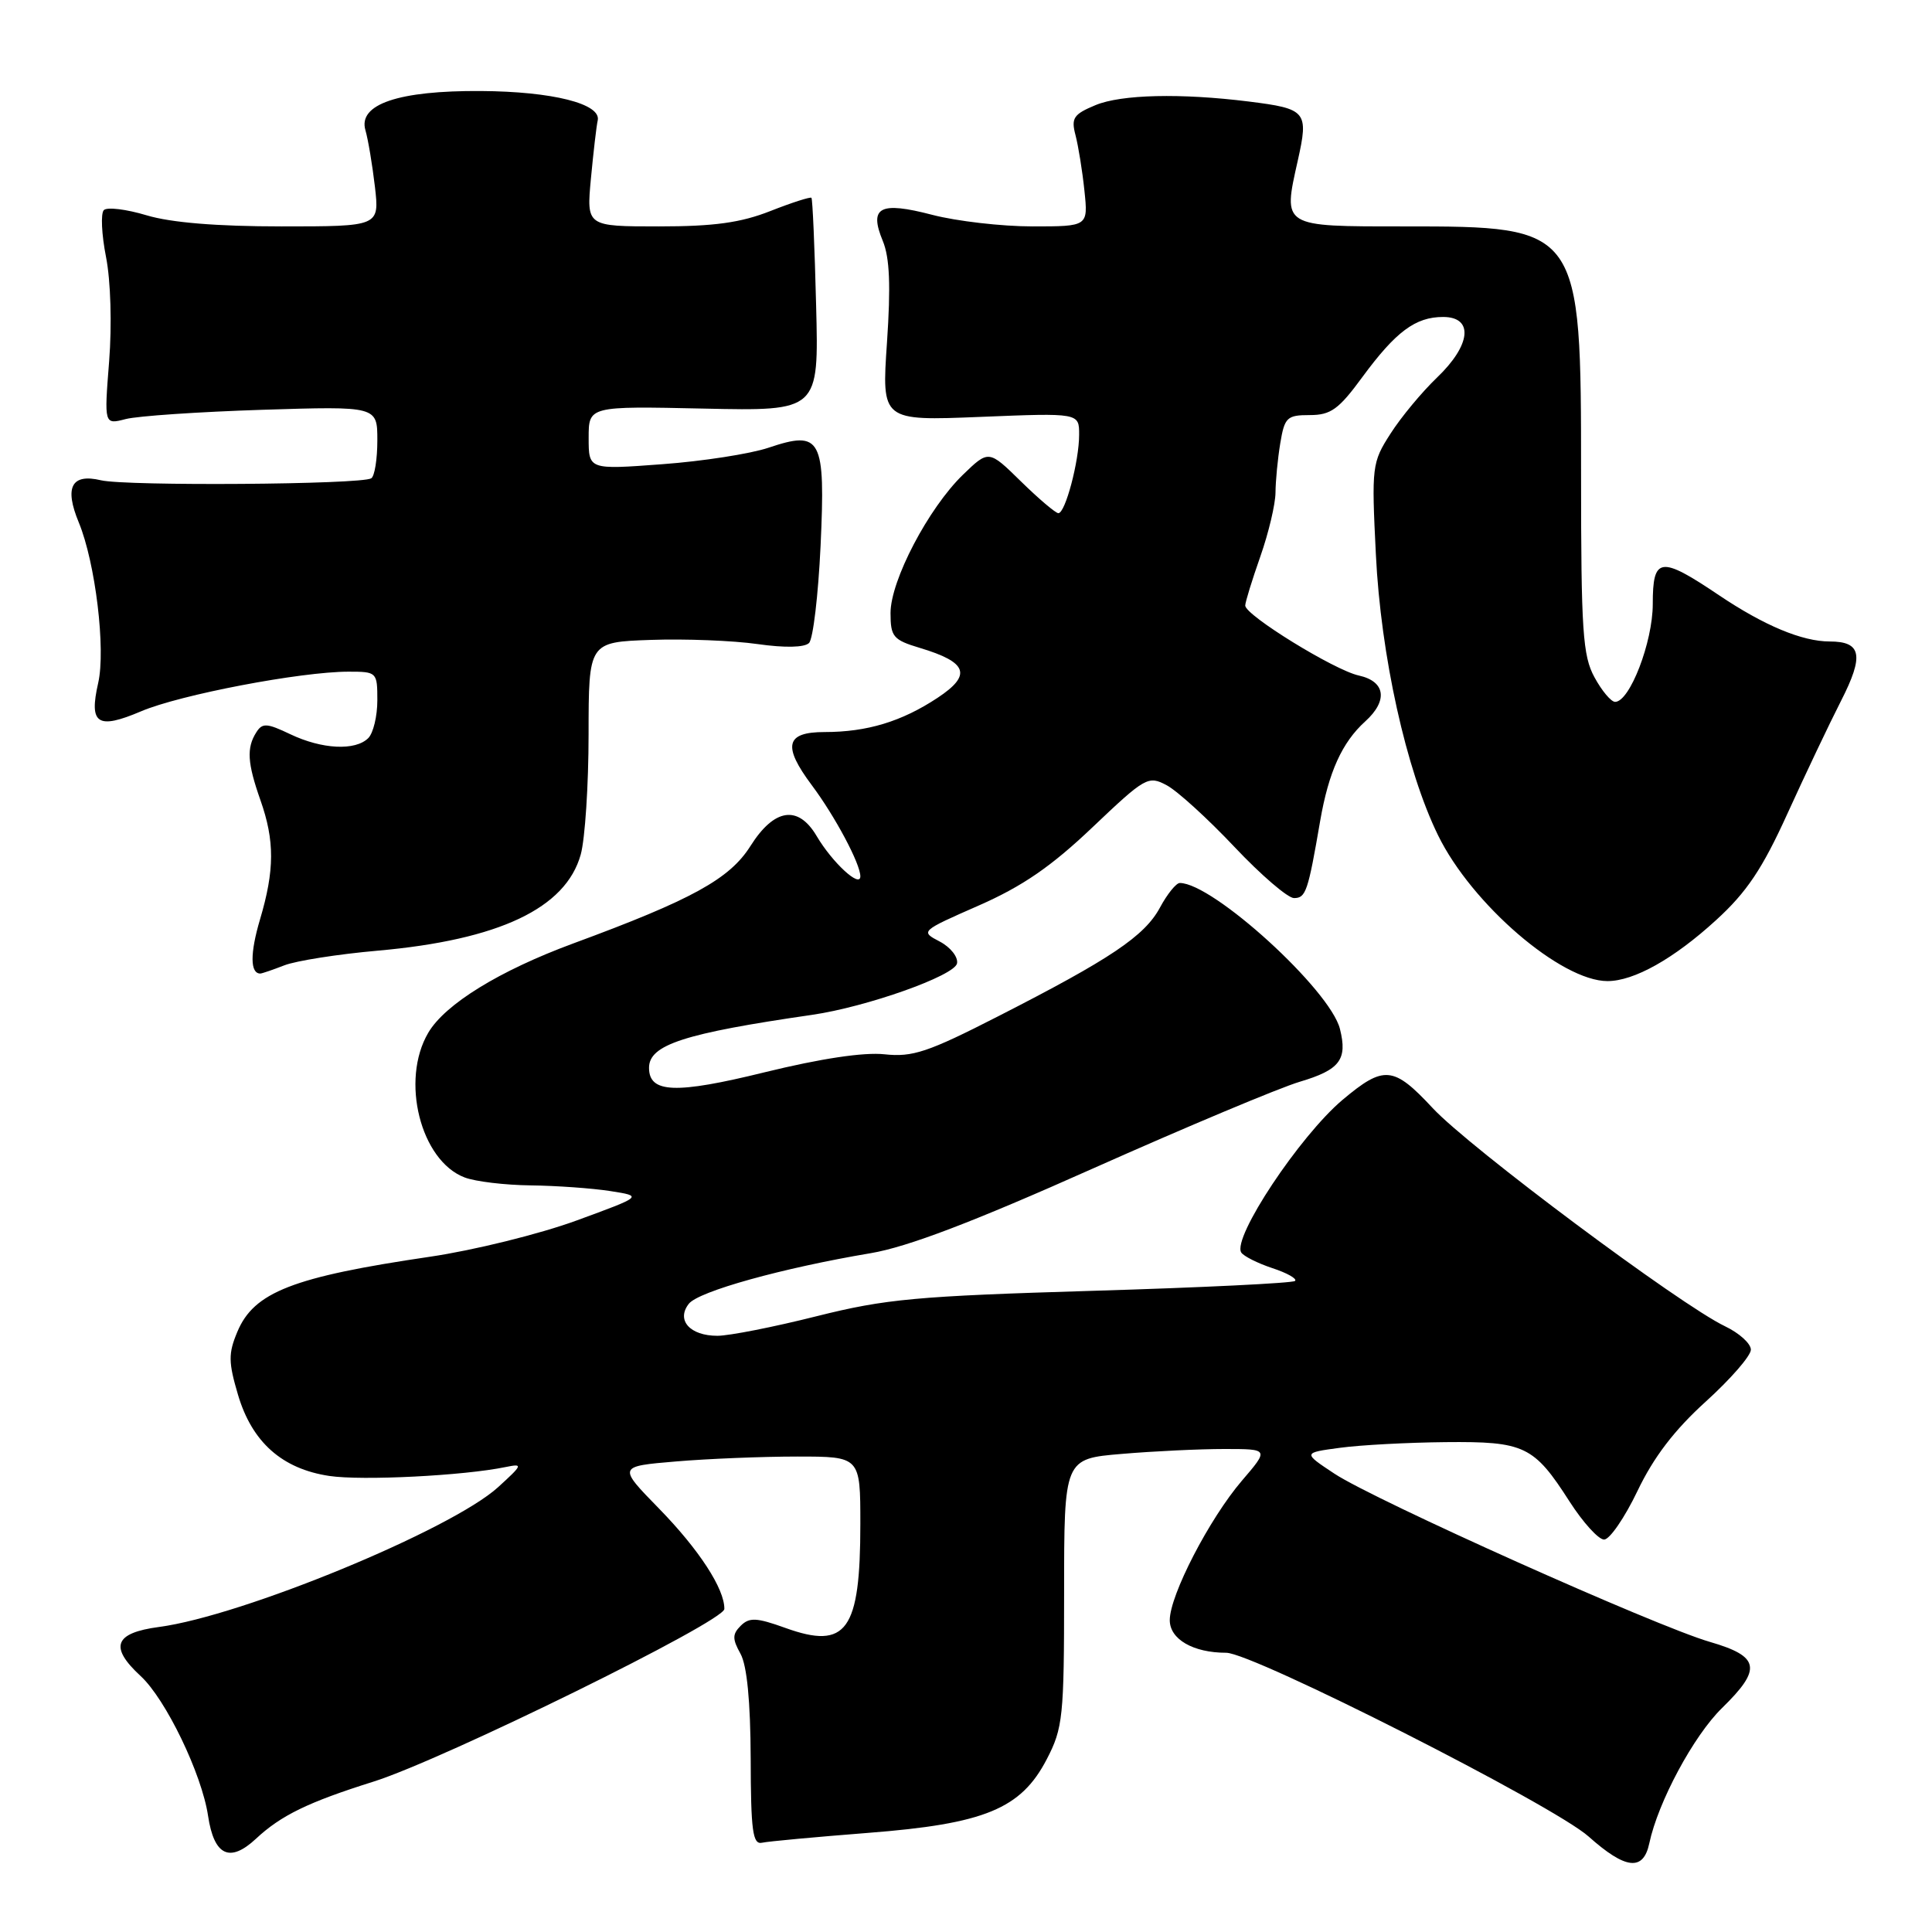 <?xml version="1.0" encoding="UTF-8" standalone="no"?>
<!DOCTYPE svg PUBLIC "-//W3C//DTD SVG 1.1//EN" "http://www.w3.org/Graphics/SVG/1.1/DTD/svg11.dtd" >
<svg xmlns="http://www.w3.org/2000/svg" xmlns:xlink="http://www.w3.org/1999/xlink" version="1.1" viewBox="0 0 256 256">
 <g >
 <path fill="currentColor"
d=" M 218.54 244.25 C 219.70 238.77 224.41 230.01 228.16 226.34 C 233.50 221.13 233.21 219.49 226.57 217.56 C 219.39 215.48 182.15 198.79 176.82 195.27 C 172.63 192.50 172.63 192.50 177.56 191.84 C 180.28 191.47 186.56 191.14 191.53 191.09 C 202.01 190.99 203.24 191.57 207.98 198.97 C 209.76 201.74 211.81 204.00 212.55 204.00 C 213.29 204.00 215.28 201.10 216.97 197.57 C 219.11 193.09 221.86 189.49 226.02 185.72 C 229.31 182.74 232.00 179.65 232.00 178.84 C 232.00 178.03 230.46 176.64 228.58 175.74 C 222.64 172.91 194.70 152.06 189.84 146.83 C 184.64 141.24 183.38 141.13 177.90 145.73 C 172.22 150.52 163.26 164.00 164.47 165.96 C 164.78 166.45 166.63 167.38 168.58 168.03 C 170.54 168.67 171.90 169.44 171.60 169.73 C 171.31 170.02 159.24 170.61 144.79 171.04 C 121.42 171.74 117.36 172.11 108.19 174.41 C 102.51 175.84 96.61 177.00 95.06 177.00 C 91.42 177.00 89.57 174.93 91.27 172.76 C 92.56 171.11 103.67 168.02 115.39 166.05 C 120.25 165.23 128.90 161.94 144.80 154.84 C 157.19 149.32 169.53 144.14 172.22 143.34 C 177.54 141.76 178.57 140.41 177.55 136.34 C 176.25 131.15 160.72 117.00 156.33 117.00 C 155.85 117.00 154.66 118.47 153.70 120.26 C 151.66 124.04 147.16 127.06 132.23 134.68 C 122.96 139.42 120.92 140.10 117.21 139.70 C 114.46 139.40 108.76 140.26 101.33 142.08 C 89.50 144.99 86.00 144.85 86.00 141.49 C 86.00 138.44 90.63 136.93 107.62 134.47 C 114.85 133.42 126.48 129.29 126.81 127.66 C 126.98 126.82 125.95 125.51 124.52 124.76 C 121.93 123.41 121.97 123.38 129.68 119.99 C 135.48 117.44 139.28 114.83 144.75 109.63 C 151.77 102.96 152.15 102.74 154.61 104.06 C 156.01 104.81 160.04 108.48 163.56 112.21 C 167.08 115.94 170.64 119.00 171.46 119.00 C 173.03 119.00 173.32 118.15 174.93 108.77 C 176.05 102.30 177.83 98.37 180.90 95.59 C 183.94 92.84 183.59 90.29 180.05 89.51 C 176.80 88.80 165.00 81.52 165.00 80.24 C 165.00 79.79 165.90 76.87 167.00 73.74 C 168.10 70.61 169.00 66.80 169.01 65.27 C 169.02 63.75 169.30 60.81 169.64 58.75 C 170.21 55.30 170.53 55.00 173.55 55.00 C 176.33 55.00 177.39 54.24 180.50 49.99 C 184.95 43.94 187.55 42.00 191.22 42.00 C 195.31 42.00 194.92 45.73 190.39 50.05 C 188.41 51.95 185.64 55.28 184.25 57.46 C 181.79 61.29 181.73 61.78 182.31 73.46 C 182.96 86.83 186.33 102.07 190.55 110.68 C 195.01 119.81 206.86 130.00 213.00 130.00 C 216.52 130.00 221.79 127.04 227.38 121.93 C 231.44 118.23 233.52 115.13 236.83 107.84 C 239.17 102.70 242.37 95.96 243.95 92.86 C 247.02 86.85 246.66 85.00 242.45 85.00 C 238.80 85.00 233.75 82.89 227.76 78.86 C 219.99 73.63 219.00 73.77 219.00 80.04 C 219.00 85.08 215.95 93.00 214.01 93.00 C 213.48 93.00 212.25 91.54 211.28 89.75 C 209.72 86.90 209.50 83.62 209.50 63.00 C 209.50 30.04 209.47 30.00 186.02 30.00 C 169.80 30.00 169.98 30.12 171.96 21.29 C 173.42 14.76 173.13 14.41 165.45 13.45 C 156.45 12.33 148.58 12.51 145.16 13.93 C 142.25 15.14 141.91 15.64 142.51 17.91 C 142.88 19.33 143.42 22.64 143.69 25.25 C 144.19 30.00 144.19 30.00 136.81 30.00 C 132.74 30.00 126.77 29.31 123.54 28.47 C 116.57 26.65 115.11 27.43 116.98 31.94 C 117.89 34.15 118.04 37.87 117.53 45.38 C 116.82 55.77 116.82 55.77 129.91 55.24 C 143.00 54.71 143.00 54.71 142.99 57.61 C 142.99 61.11 141.16 68.00 140.24 68.00 C 139.88 68.00 137.65 66.11 135.29 63.80 C 131.01 59.60 131.01 59.60 127.58 62.92 C 123.01 67.36 118.00 76.92 118.00 81.23 C 118.00 84.37 118.35 84.79 121.88 85.85 C 128.22 87.75 128.82 89.43 124.24 92.46 C 119.48 95.61 114.89 97.00 109.26 97.00 C 104.10 97.00 103.66 98.82 107.58 104.06 C 110.65 108.17 114.00 114.45 114.00 116.12 C 114.00 117.72 110.29 114.30 108.21 110.78 C 105.76 106.63 102.59 107.11 99.44 112.10 C 96.68 116.47 91.70 119.21 75.96 125.01 C 66.18 128.62 58.98 133.05 56.75 136.84 C 53.04 143.13 55.72 153.80 61.57 156.02 C 62.98 156.56 66.91 157.03 70.32 157.07 C 73.72 157.11 78.46 157.45 80.85 157.82 C 85.20 158.50 85.20 158.50 76.35 161.74 C 71.48 163.52 62.78 165.67 57.00 166.52 C 38.80 169.20 33.65 171.21 31.45 176.47 C 30.24 179.35 30.26 180.50 31.54 184.83 C 33.40 191.10 37.38 194.63 43.63 195.57 C 47.98 196.22 61.46 195.54 67.00 194.39 C 69.34 193.91 69.27 194.08 66.00 197.06 C 59.78 202.71 32.11 214.12 21.08 215.58 C 15.15 216.37 14.45 218.22 18.63 222.08 C 21.96 225.14 26.74 235.05 27.57 240.61 C 28.36 245.89 30.44 246.88 33.91 243.65 C 37.23 240.55 40.82 238.80 49.50 236.07 C 58.77 233.15 95.95 214.86 95.98 213.20 C 96.02 210.55 92.64 205.34 87.33 199.90 C 81.86 194.30 81.86 194.30 89.58 193.65 C 93.83 193.29 101.06 193.00 105.65 193.00 C 114.00 193.00 114.00 193.00 114.00 201.93 C 114.00 216.09 112.17 218.63 104.07 215.71 C 100.24 214.33 99.29 214.29 98.15 215.42 C 97.03 216.54 97.03 217.17 98.12 219.13 C 98.98 220.69 99.44 225.43 99.47 233.00 C 99.49 242.62 99.74 244.45 100.98 244.17 C 101.79 243.99 108.09 243.41 114.98 242.87 C 130.49 241.67 135.29 239.69 138.71 233.09 C 140.84 228.99 141.00 227.48 141.00 210.99 C 141.00 193.29 141.00 193.29 148.65 192.65 C 152.86 192.29 158.97 192.00 162.23 192.00 C 168.16 192.00 168.16 192.00 164.55 196.21 C 160.24 201.25 155.00 211.38 155.00 214.68 C 155.00 217.21 158.10 219.00 162.48 219.00 C 166.00 219.00 205.88 239.22 210.50 243.35 C 215.40 247.72 217.75 247.98 218.54 244.25 Z  M 37.68 127.91 C 39.23 127.31 44.79 126.43 50.04 125.97 C 66.13 124.54 74.97 120.35 76.95 113.23 C 77.52 111.18 77.99 104.01 77.99 97.29 C 78.00 85.08 78.00 85.08 86.25 84.79 C 90.79 84.63 97.14 84.88 100.36 85.34 C 104.01 85.86 106.60 85.80 107.20 85.20 C 107.74 84.66 108.42 78.88 108.73 72.35 C 109.39 58.03 108.82 56.97 101.82 59.33 C 99.44 60.13 93.11 61.12 87.75 61.51 C 78.00 62.24 78.00 62.24 78.00 58.02 C 78.00 53.81 78.00 53.81 93.25 54.14 C 108.50 54.47 108.50 54.47 108.14 40.48 C 107.95 32.79 107.67 26.37 107.52 26.21 C 107.38 26.06 104.93 26.84 102.09 27.96 C 98.16 29.51 94.63 30.00 87.32 30.00 C 77.71 30.00 77.71 30.00 78.30 23.66 C 78.63 20.17 79.03 16.70 79.20 15.96 C 79.69 13.75 73.19 12.12 63.72 12.06 C 52.81 11.99 47.42 13.81 48.42 17.25 C 48.78 18.49 49.34 21.86 49.68 24.75 C 50.28 30.00 50.28 30.00 37.30 30.00 C 28.76 30.00 22.65 29.50 19.43 28.53 C 16.74 27.72 14.19 27.41 13.76 27.84 C 13.33 28.27 13.46 31.07 14.05 34.06 C 14.67 37.21 14.84 43.04 14.46 47.89 C 13.80 56.27 13.80 56.27 16.65 55.53 C 18.22 55.12 26.36 54.57 34.75 54.30 C 50.00 53.82 50.00 53.82 50.00 58.35 C 50.00 60.84 49.64 63.11 49.19 63.38 C 47.85 64.21 16.74 64.43 13.38 63.64 C 9.47 62.71 8.50 64.55 10.44 69.23 C 12.64 74.56 14.03 86.02 13.01 90.50 C 11.77 95.95 12.91 96.71 18.70 94.25 C 23.83 92.06 39.86 89.00 46.18 89.00 C 49.94 89.00 50.00 89.06 50.00 92.80 C 50.00 94.89 49.46 97.14 48.80 97.80 C 47.09 99.51 42.67 99.29 38.47 97.29 C 35.35 95.80 34.76 95.77 33.96 97.04 C 32.65 99.10 32.78 101.11 34.50 106.00 C 36.41 111.40 36.39 115.31 34.45 121.84 C 33.12 126.33 33.14 129.00 34.49 129.00 C 34.70 129.00 36.14 128.51 37.68 127.91 Z "/>
</g>
</svg>